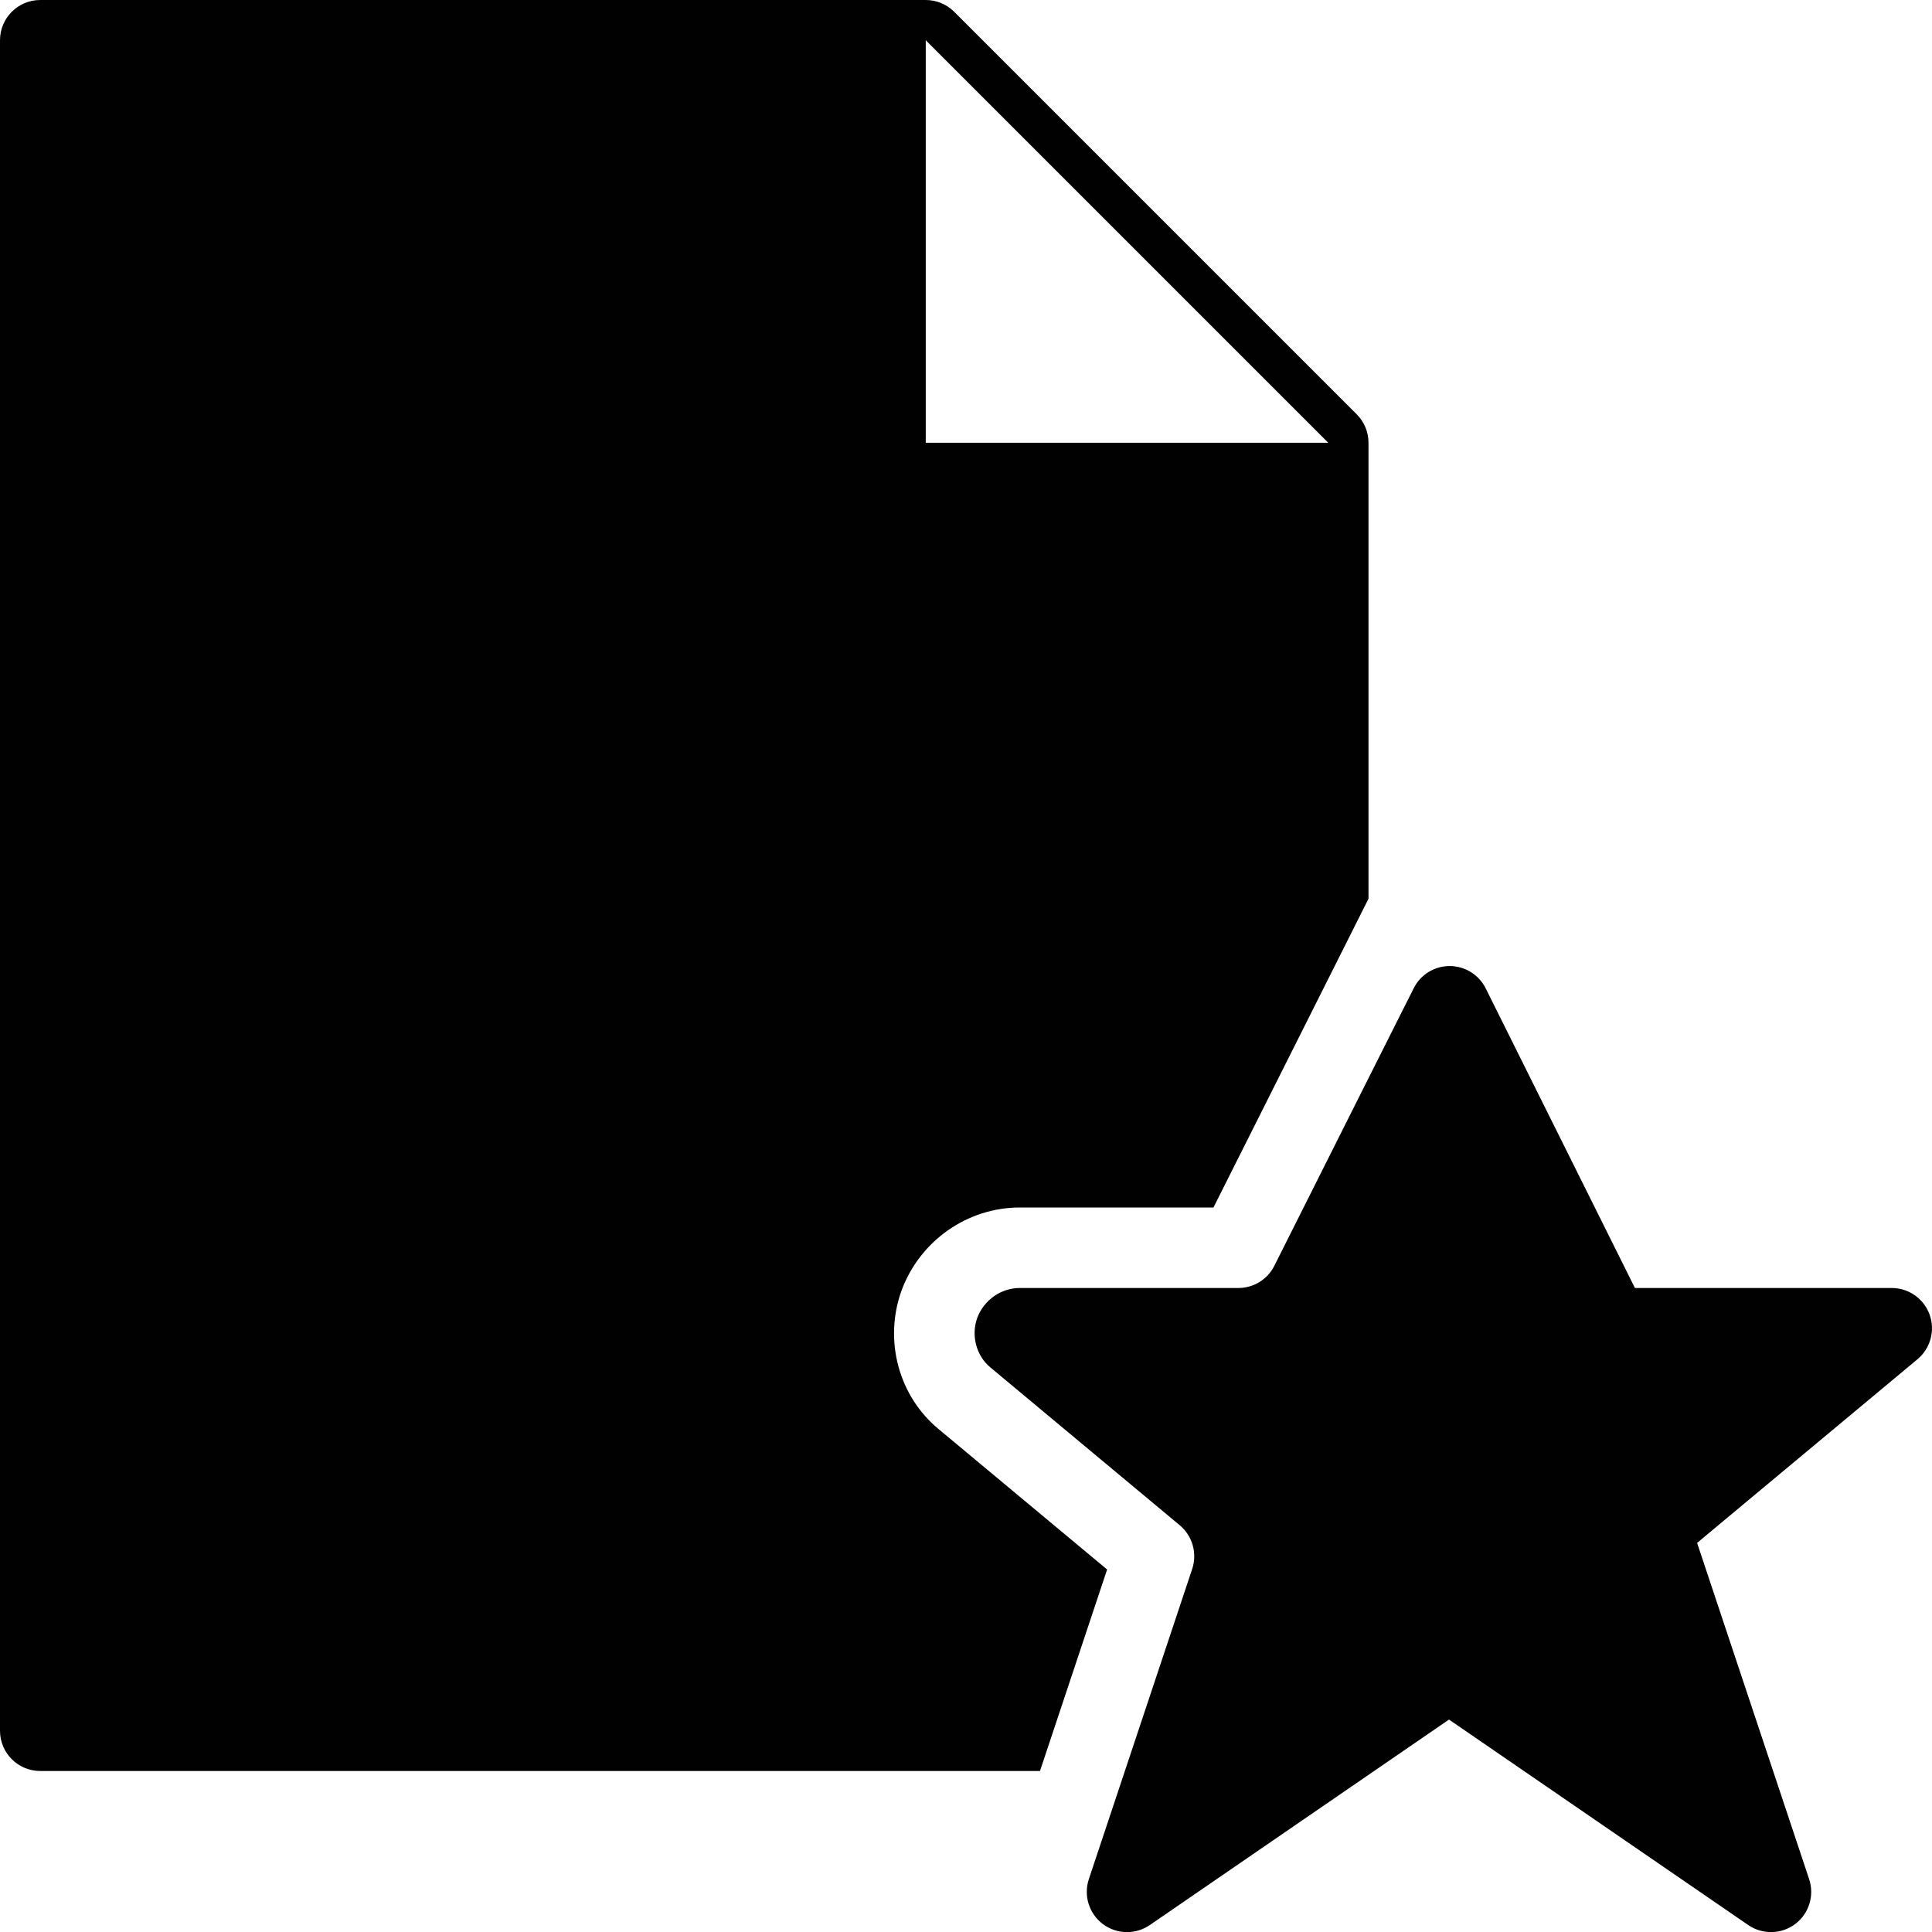 <?xml version="1.0" encoding="utf-8"?>
<!-- Generator: Adobe Illustrator 17.0.0, SVG Export Plug-In . SVG Version: 6.00 Build 0)  -->
<!DOCTYPE svg PUBLIC "-//W3C//DTD SVG 1.1//EN" "http://www.w3.org/Graphics/SVG/1.1/DTD/svg11.dtd">
<svg version="1.1" id="Layer_2" xmlns="http://www.w3.org/2000/svg" xmlns:xlink="http://www.w3.org/1999/xlink" x="0px" y="0px"
	 width="48px" height="48px" viewBox="0 0 48 48" enable-background="new 0 0 48 48" xml:space="preserve">
<g>
	<path fill="#010101" d="M23.337,35.52c-1.006-0.819-1.387-2.211-0.939-3.456C22.854,30.827,24.033,30,25.336,30h4.812L34,22.329V11
		c0-0.266-0.105-0.519-0.293-0.707l-10-10C23.52,0.106,23.265,0,23,0H1C0.448,0,0,0.447,0,1v42c0,0.553,0.448,1,1,1h24.838
		l1.668-5.006L23.337,35.52z M23,1l10,10H23V1z"/>
	<path fill="#010101" d="M42.689,37.895l4.952-4.127c0.322-0.27,0.442-0.712,0.299-1.108C47.797,32.264,47.421,32,47,32h-5.762
		h-0.619l-0.275-0.553l0,0l-3.434-6.895c-0.17-0.337-0.514-0.55-0.892-0.551h-0.002c-0.378,0-0.724,0.213-0.893,0.552L34,26.787v0
		l-2.34,4.662C31.49,31.787,31.145,32,30.766,32h-5.43c-0.469,0-0.893,0.301-1.058,0.747c-0.156,0.435-0.021,0.942,0.331,1.229
		l4.702,3.919c0.316,0.264,0.438,0.694,0.309,1.085l-2.568,7.707c-0.135,0.408,0.004,0.856,0.347,1.115
		c0.178,0.134,0.39,0.201,0.602,0.201c0.198,0,0.396-0.059,0.566-0.176L36,42.722l7.434,5.105c0.354,0.243,0.824,0.232,1.167-0.025
		c0.343-0.259,0.482-0.707,0.347-1.114l-2.2-6.602l-0.584-1.753l0.523-0.436C42.688,37.896,42.688,37.895,42.689,37.895z"/>
</g>
</svg>
